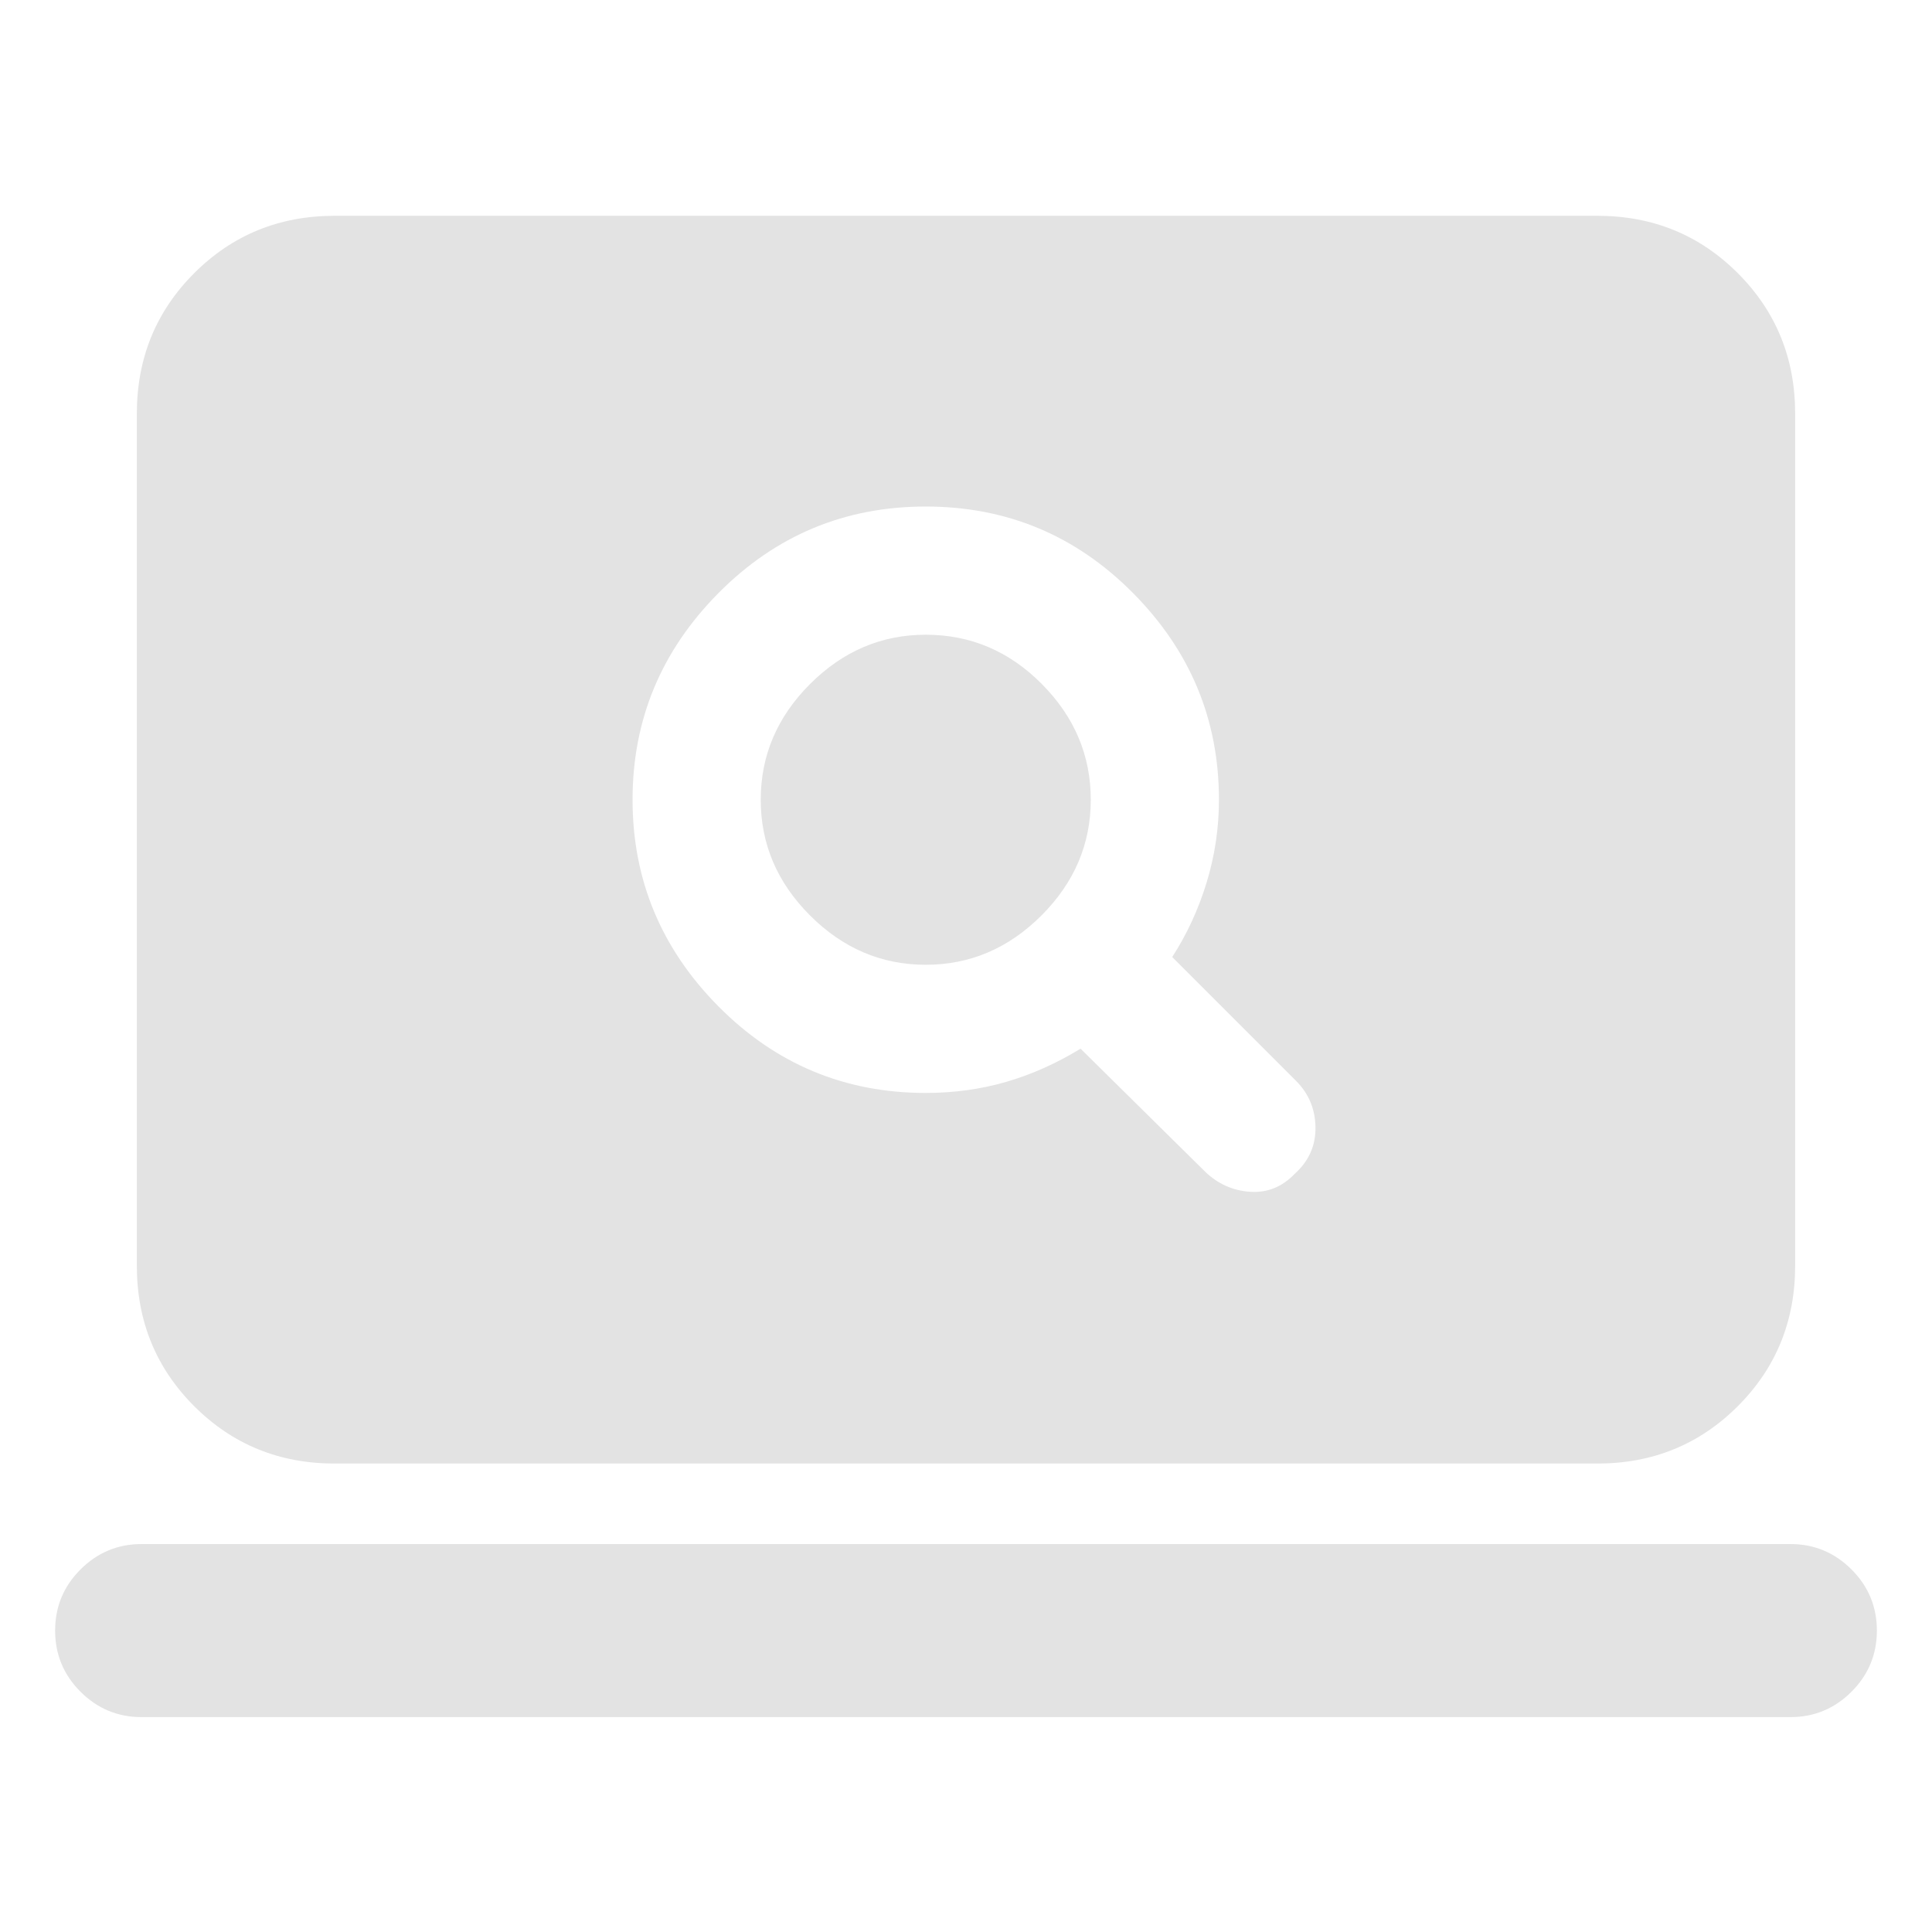 <svg xmlns="http://www.w3.org/2000/svg" height="24px" viewBox="0 -960 960 960" width="24px" fill="#e3e3e3"><path d="M460-416.92q21 0 39.96-5.5t36.96-16.5l61.93 61.15q9.46 9.08 22.27 9.96 12.8.89 22.26-8.96 10.47-9.46 10.27-23.08-.19-13.61-9.65-23.07l-61.54-61.54q11-17 17.12-37.08 6.11-20.07 6.11-41.07 0-59.62-42.65-102.66-42.66-43.04-103.04-43.04-60.38 0-103.04 43.04-42.65 43.04-42.65 102.66 0 59.61 42.65 102.65 42.66 43.04 103.04 43.04Zm0-63.69q-33 0-57.5-24.5t-24.5-57.5q0-33 24.5-57.5t57.5-24.5q33.38 0 57.69 24.5 24.31 24.5 24.31 57.5t-24.5 57.5q-24.5 24.5-57.5 24.5ZM70.39-106.77q-17.77 0-30.39-12.62Q27.39-132 27.39-149.77T40-180.15q12.62-12.62 30.39-12.62h819.22q17.77 0 30.39 12.62 12.61 12.61 12.61 30.38T920-119.39q-12.62 12.62-30.39 12.62H70.39Zm95.92-126q-41.31 0-69.81-28.5T68-331.08v-423.38q0-41.31 28.5-69.81t69.81-28.5h627.38q41.31 0 69.81 28.5t28.5 69.81v423.38q0 41.31-28.5 69.81t-69.81 28.5H166.31Z"/></svg>